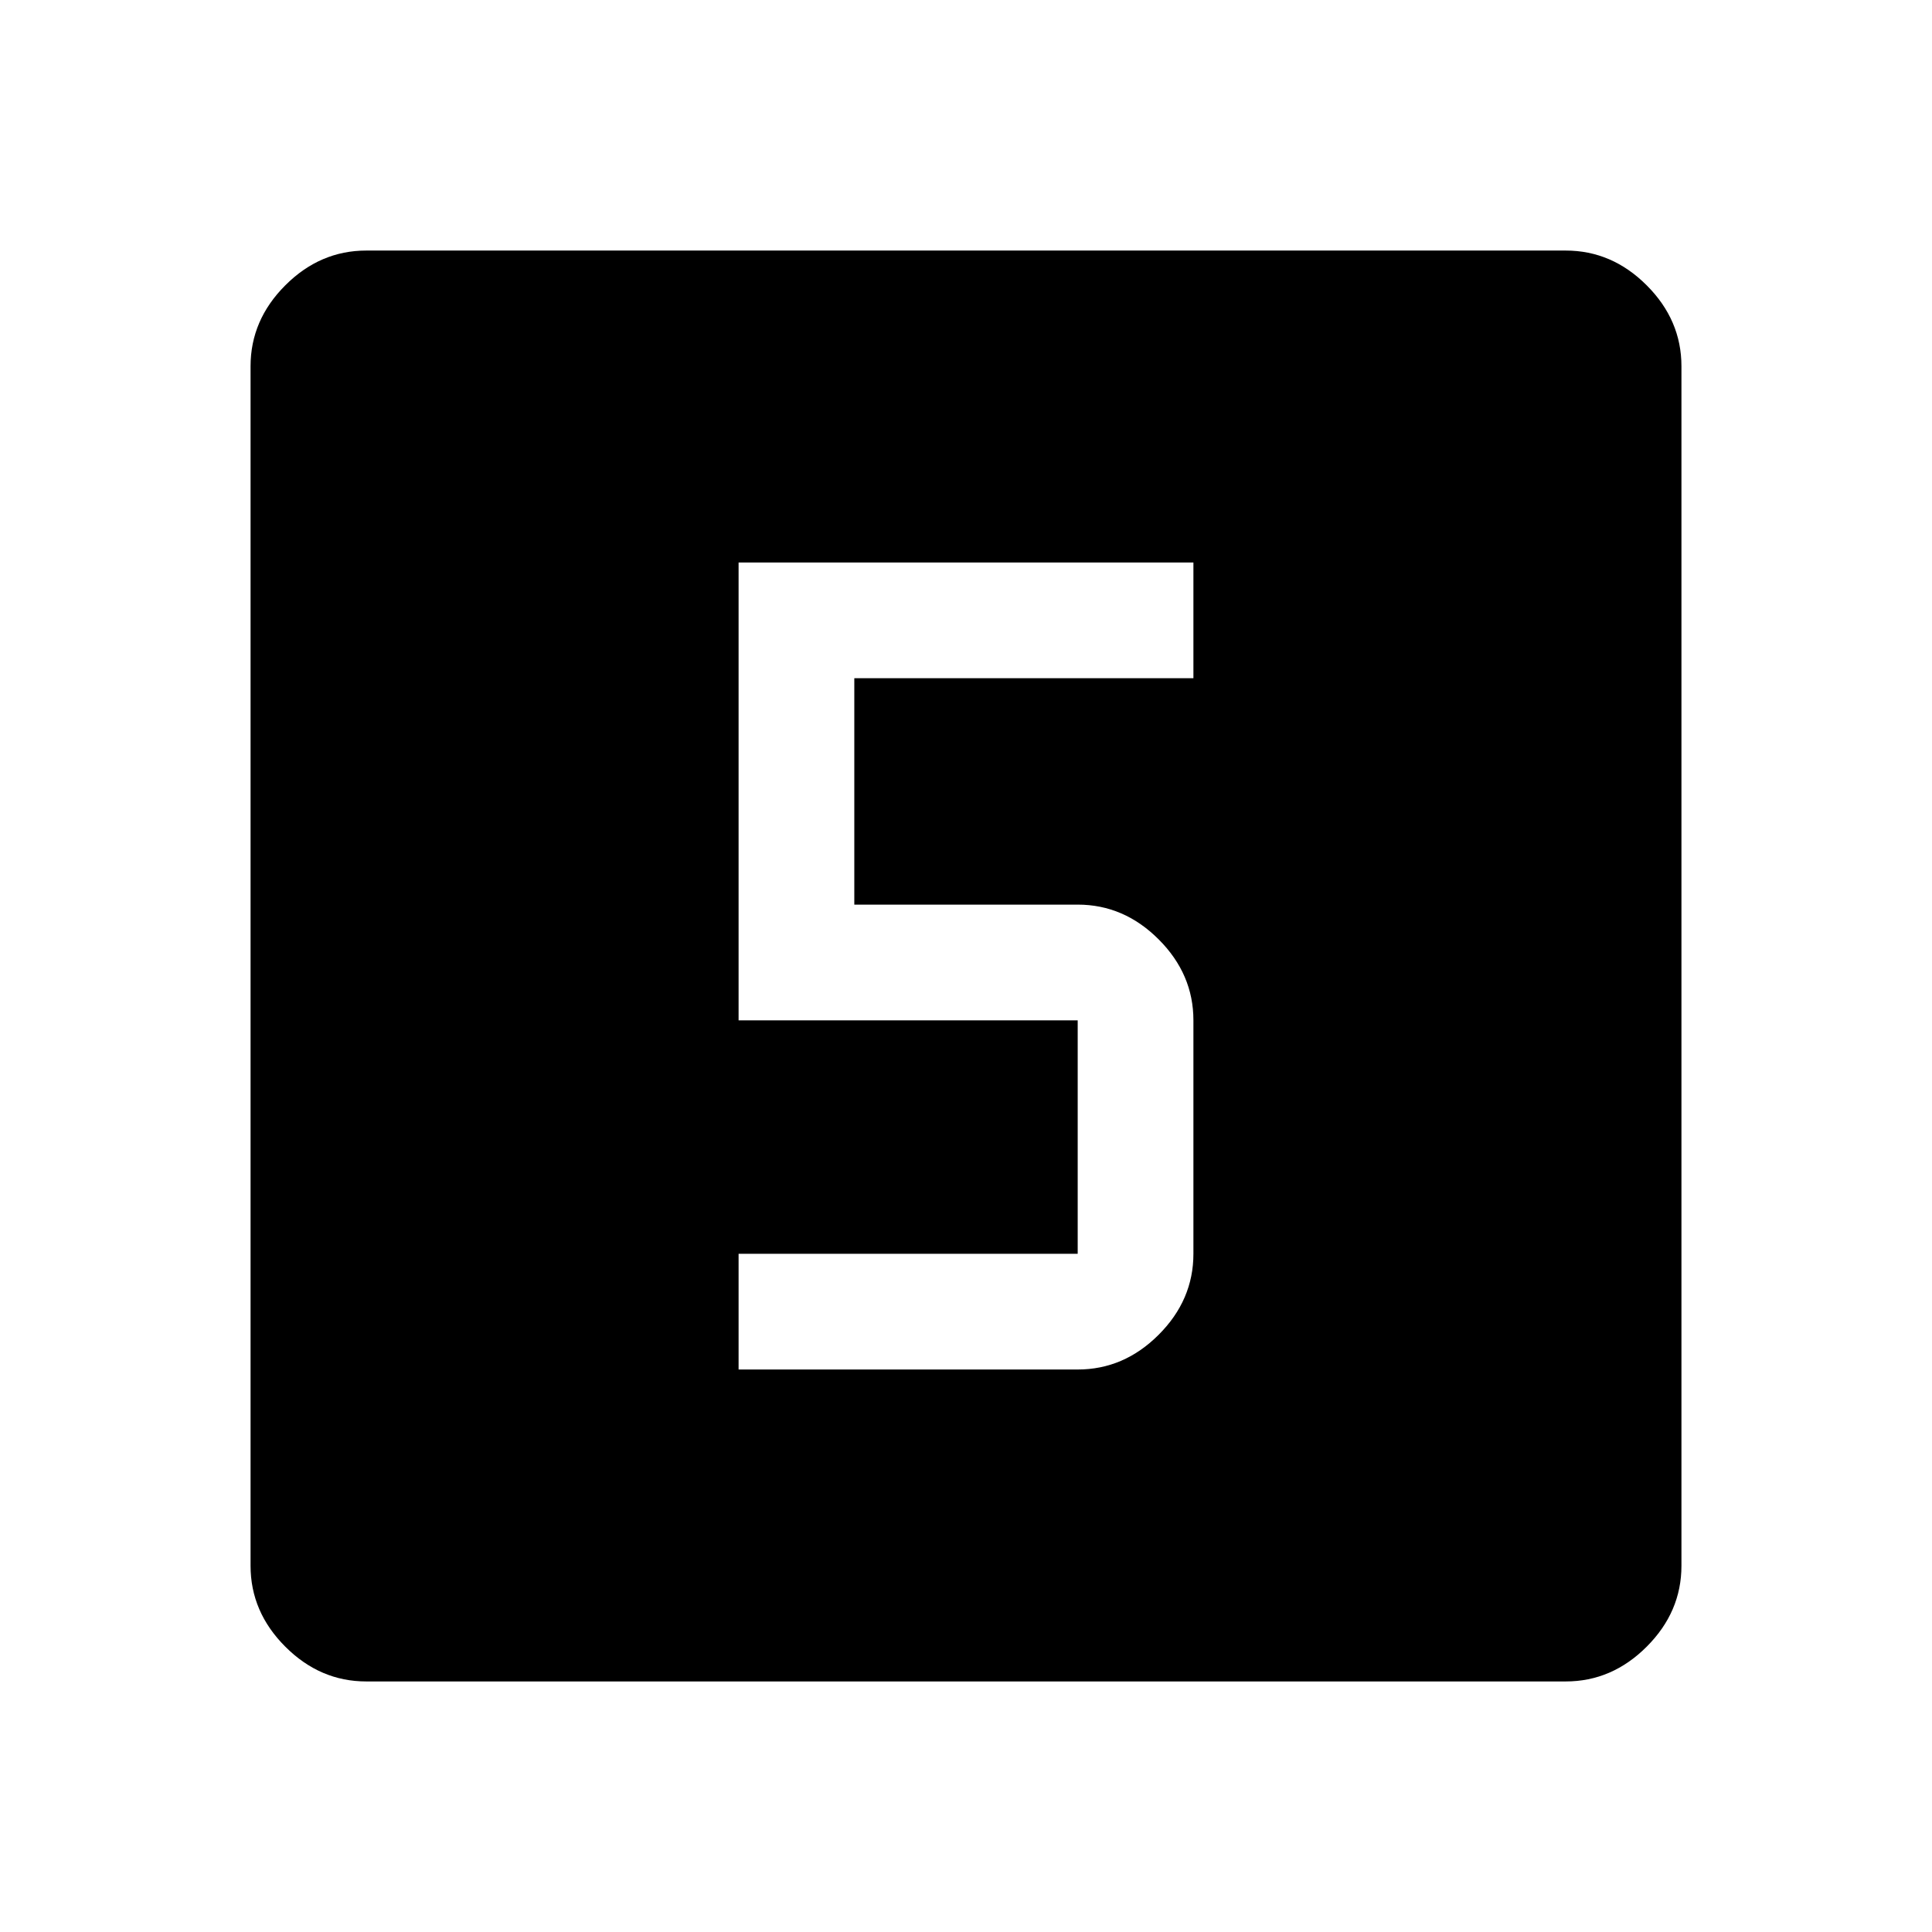 <svg xmlns="http://www.w3.org/2000/svg" height="48" viewBox="0 -960 960 960" width="48"><path d="M367-279.5h168.5q22.97 0 40.23-17.27Q593-314.03 593-337v-116q0-22.97-17.27-40.23-17.26-17.27-40.23-17.27h-111V-623H593v-57.5H367V-453h168.5v116H367v57.5Zm-185 155q-22.97 0-40.23-17.27Q124.5-159.03 124.5-182v-596q0-22.97 17.27-40.23Q159.03-835.5 182-835.5h596q22.97 0 40.23 17.27Q835.5-800.97 835.5-778v596q0 22.97-17.27 40.23Q800.97-124.5 778-124.5H182Z"/></svg>
